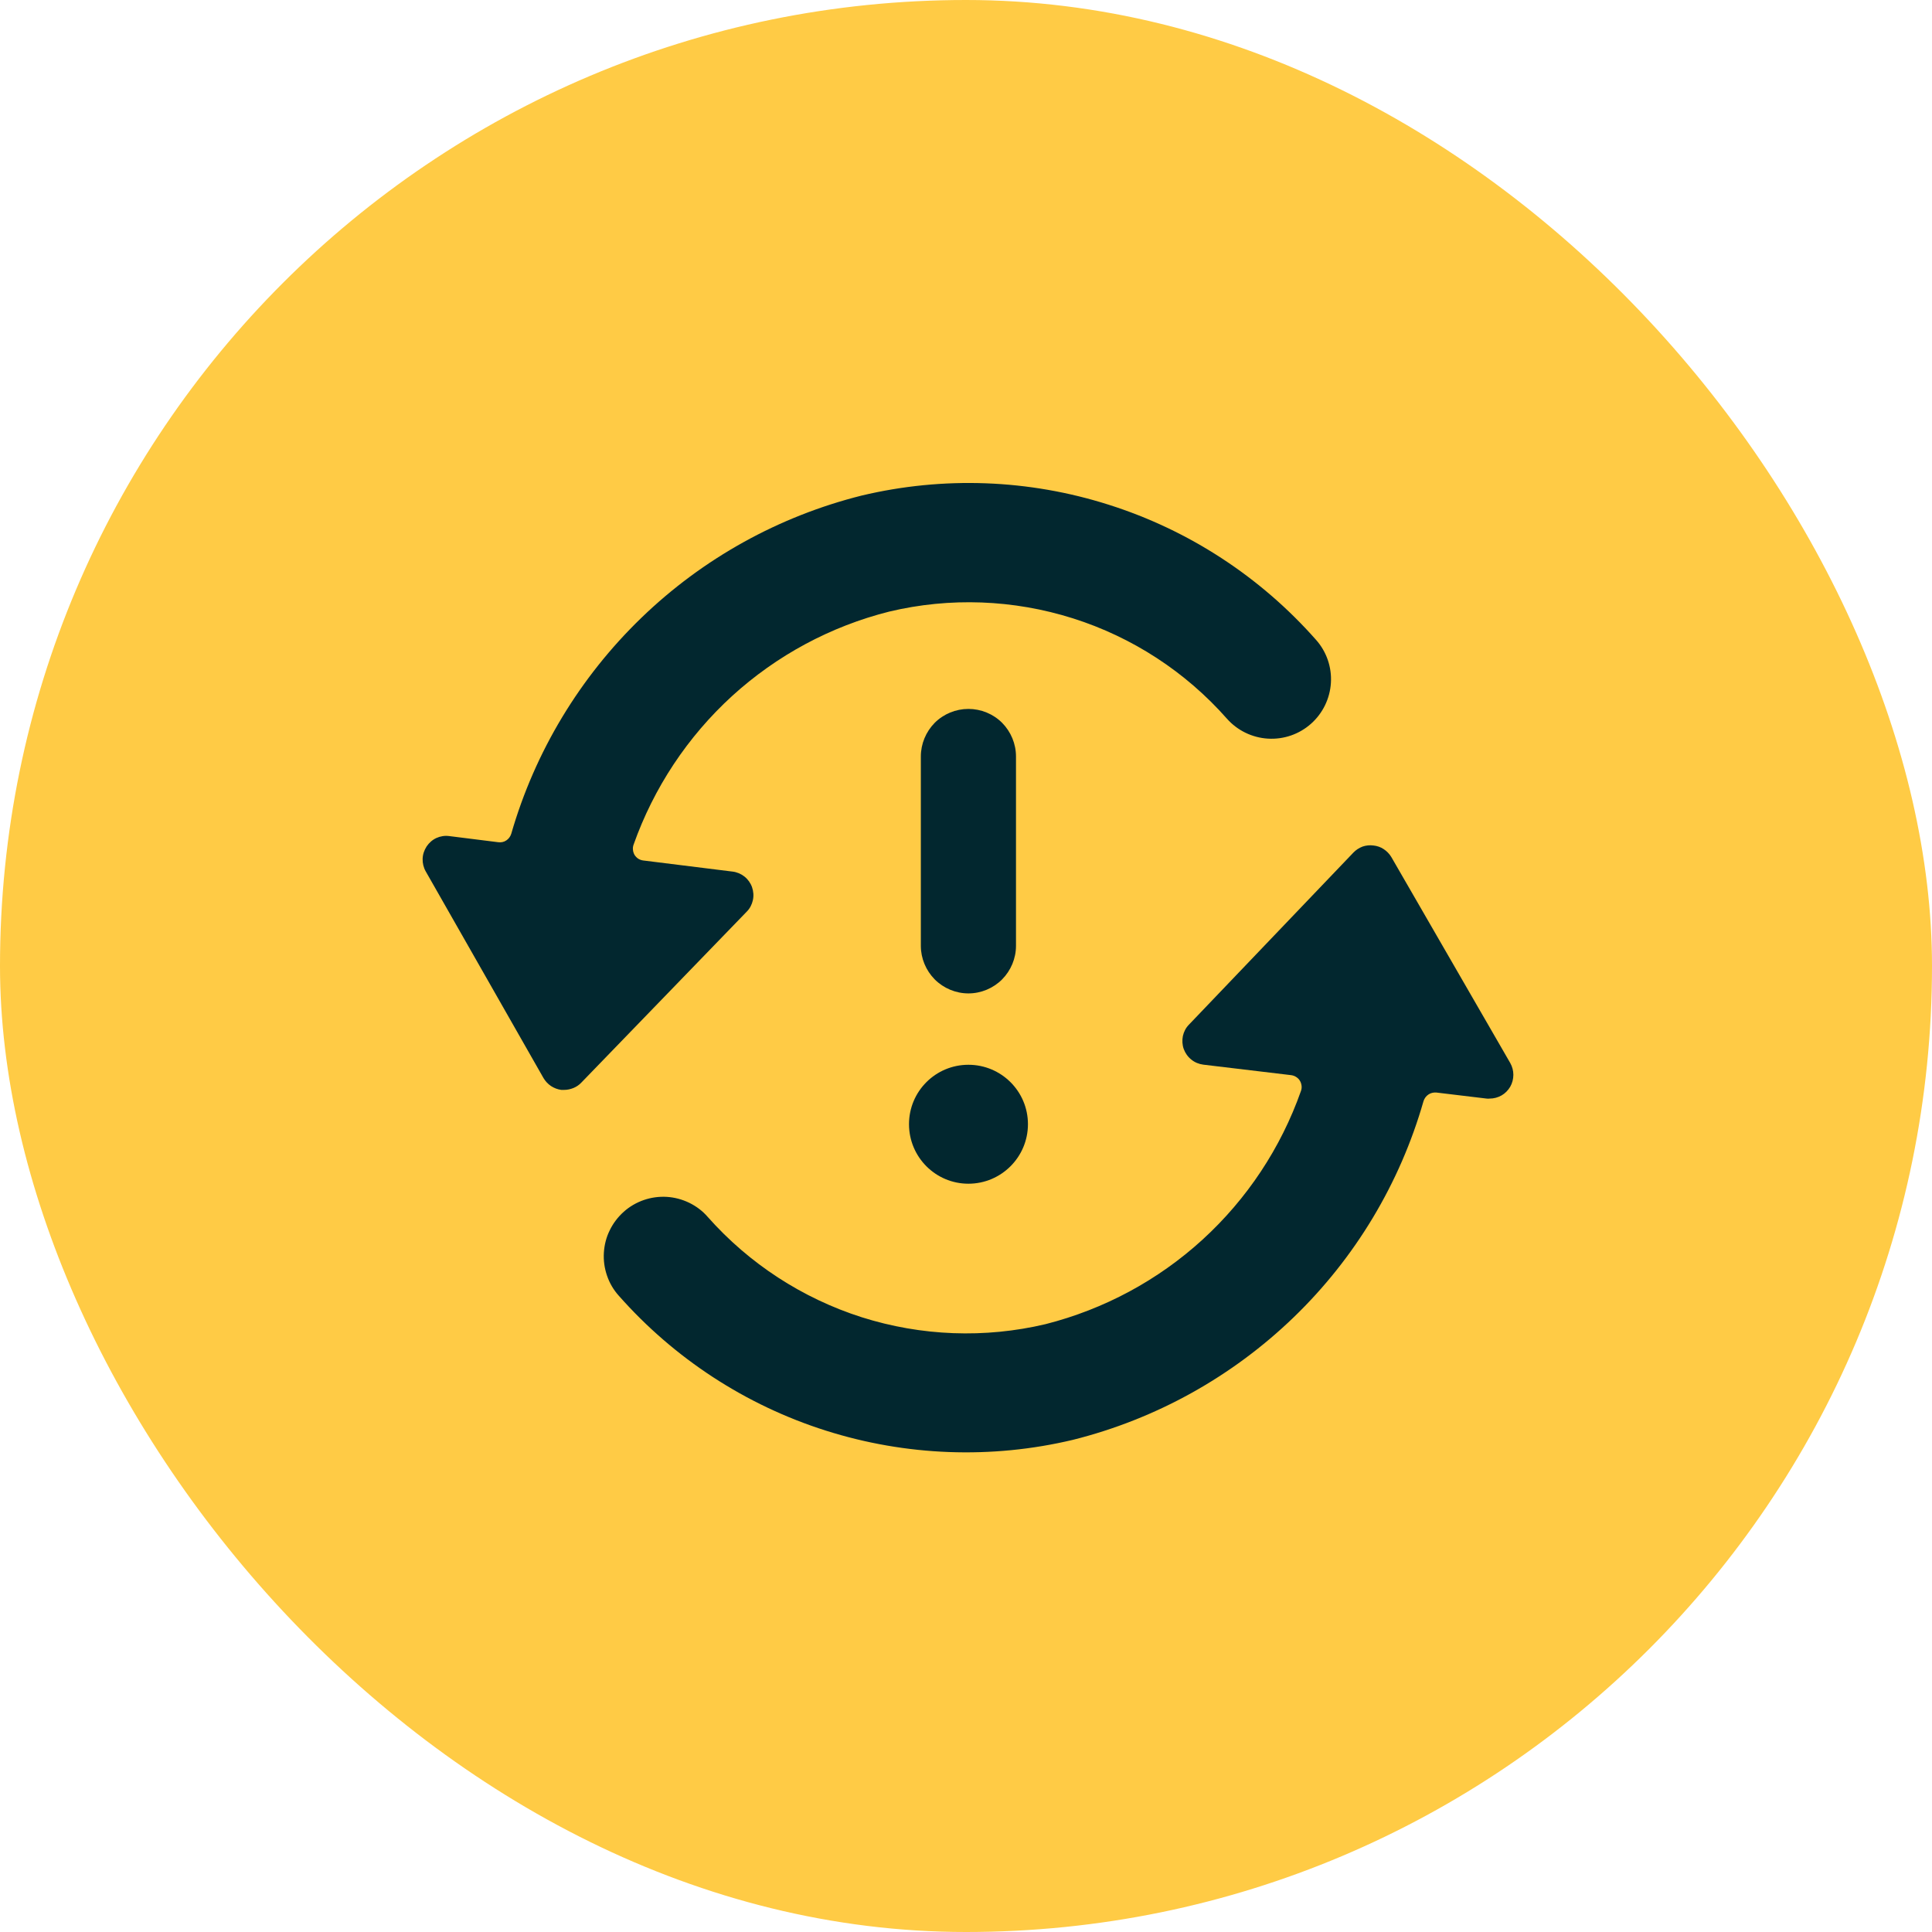 <svg width="16" height="16" viewBox="0 0 16 16" fill="none" xmlns="http://www.w3.org/2000/svg">
    <rect width="16" height="16" rx="8" fill="#FFCB45"/>
    <path d="M8.02 8.227C8.124 8.227 8.225 8.185 8.299 8.111C8.372 8.037 8.414 7.937 8.414 7.833V6.265C8.414 6.16 8.372 6.06 8.299 5.986C8.225 5.912 8.124 5.871 8.02 5.871C7.916 5.871 7.815 5.912 7.741 5.986C7.668 6.06 7.626 6.16 7.626 6.265V7.833C7.626 7.937 7.668 8.037 7.741 8.111C7.815 8.185 7.916 8.227 8.02 8.227Z" fill="#02272F"/>
    <path d="M8.02 9.803C8.292 9.803 8.513 9.582 8.513 9.31C8.513 9.038 8.292 8.818 8.02 8.818C7.748 8.818 7.528 9.038 7.528 9.31C7.528 9.582 7.748 9.803 8.02 9.803Z" fill="#02272F"/>
    <path d="M10.898 5.298C10.438 4.777 9.845 4.39 9.182 4.18C8.519 3.969 7.812 3.943 7.136 4.104C6.449 4.276 5.82 4.625 5.311 5.117C4.802 5.609 4.43 6.225 4.234 6.905C4.227 6.927 4.213 6.947 4.193 6.96C4.174 6.973 4.15 6.978 4.127 6.975L3.72 6.924C3.684 6.919 3.647 6.925 3.614 6.94C3.581 6.955 3.553 6.98 3.533 7.01C3.513 7.041 3.501 7.076 3.5 7.113C3.499 7.149 3.508 7.186 3.526 7.217L4.501 8.928C4.517 8.955 4.538 8.977 4.563 8.994C4.589 9.011 4.618 9.022 4.648 9.026C4.656 9.026 4.665 9.026 4.673 9.026C4.699 9.026 4.725 9.02 4.75 9.01C4.774 9 4.796 8.985 4.814 8.966L6.184 7.55C6.21 7.524 6.227 7.491 6.235 7.455C6.243 7.419 6.24 7.382 6.228 7.347C6.216 7.313 6.194 7.282 6.165 7.259C6.137 7.237 6.102 7.222 6.066 7.218L5.326 7.126C5.311 7.124 5.298 7.119 5.285 7.111C5.273 7.103 5.263 7.092 5.255 7.08C5.248 7.067 5.243 7.053 5.242 7.038C5.24 7.024 5.242 7.009 5.247 6.995C5.414 6.524 5.694 6.101 6.063 5.764C6.433 5.427 6.879 5.187 7.364 5.065C7.867 4.945 8.393 4.965 8.886 5.121C9.378 5.277 9.819 5.564 10.161 5.952C10.248 6.05 10.37 6.109 10.5 6.117C10.631 6.125 10.759 6.081 10.857 5.994C10.954 5.908 11.014 5.786 11.022 5.655C11.03 5.525 10.986 5.397 10.899 5.299L10.898 5.298Z" fill="#02272F"/>
    <path d="M5.166 10.035C5.118 10.078 5.078 10.13 5.05 10.188C5.021 10.246 5.005 10.309 5.001 10.374C4.997 10.439 5.006 10.503 5.027 10.564C5.048 10.626 5.081 10.682 5.124 10.73C5.584 11.251 6.177 11.638 6.84 11.848C7.502 12.058 8.21 12.085 8.886 11.924C9.573 11.752 10.203 11.402 10.713 10.91C11.223 10.418 11.594 9.8 11.789 9.119C11.796 9.097 11.81 9.077 11.83 9.064C11.849 9.051 11.873 9.046 11.896 9.048L12.312 9.098C12.32 9.099 12.328 9.099 12.336 9.098C12.371 9.098 12.405 9.089 12.435 9.072C12.465 9.055 12.489 9.03 12.507 9C12.524 8.97 12.533 8.936 12.533 8.901C12.533 8.867 12.524 8.833 12.507 8.803L11.522 7.097C11.506 7.071 11.485 7.049 11.459 7.032C11.434 7.015 11.404 7.005 11.374 7.002C11.344 6.998 11.313 7.001 11.284 7.011C11.255 7.022 11.229 7.039 11.208 7.061L9.847 8.485C9.821 8.511 9.804 8.544 9.796 8.58C9.789 8.616 9.791 8.653 9.803 8.687C9.816 8.722 9.837 8.752 9.866 8.775C9.894 8.798 9.928 8.812 9.965 8.817L10.693 8.904C10.708 8.906 10.722 8.911 10.734 8.919C10.747 8.927 10.757 8.937 10.765 8.95C10.773 8.963 10.777 8.977 10.779 8.991C10.781 9.006 10.779 9.021 10.774 9.035C10.608 9.506 10.328 9.929 9.959 10.266C9.59 10.603 9.143 10.843 8.659 10.966C8.156 11.085 7.63 11.065 7.137 10.909C6.645 10.752 6.204 10.465 5.861 10.078C5.819 10.029 5.767 9.99 5.708 9.961C5.65 9.933 5.587 9.916 5.523 9.912C5.458 9.908 5.393 9.917 5.332 9.938C5.271 9.959 5.214 9.992 5.166 10.035Z" fill="#02272F"/>
</svg>

